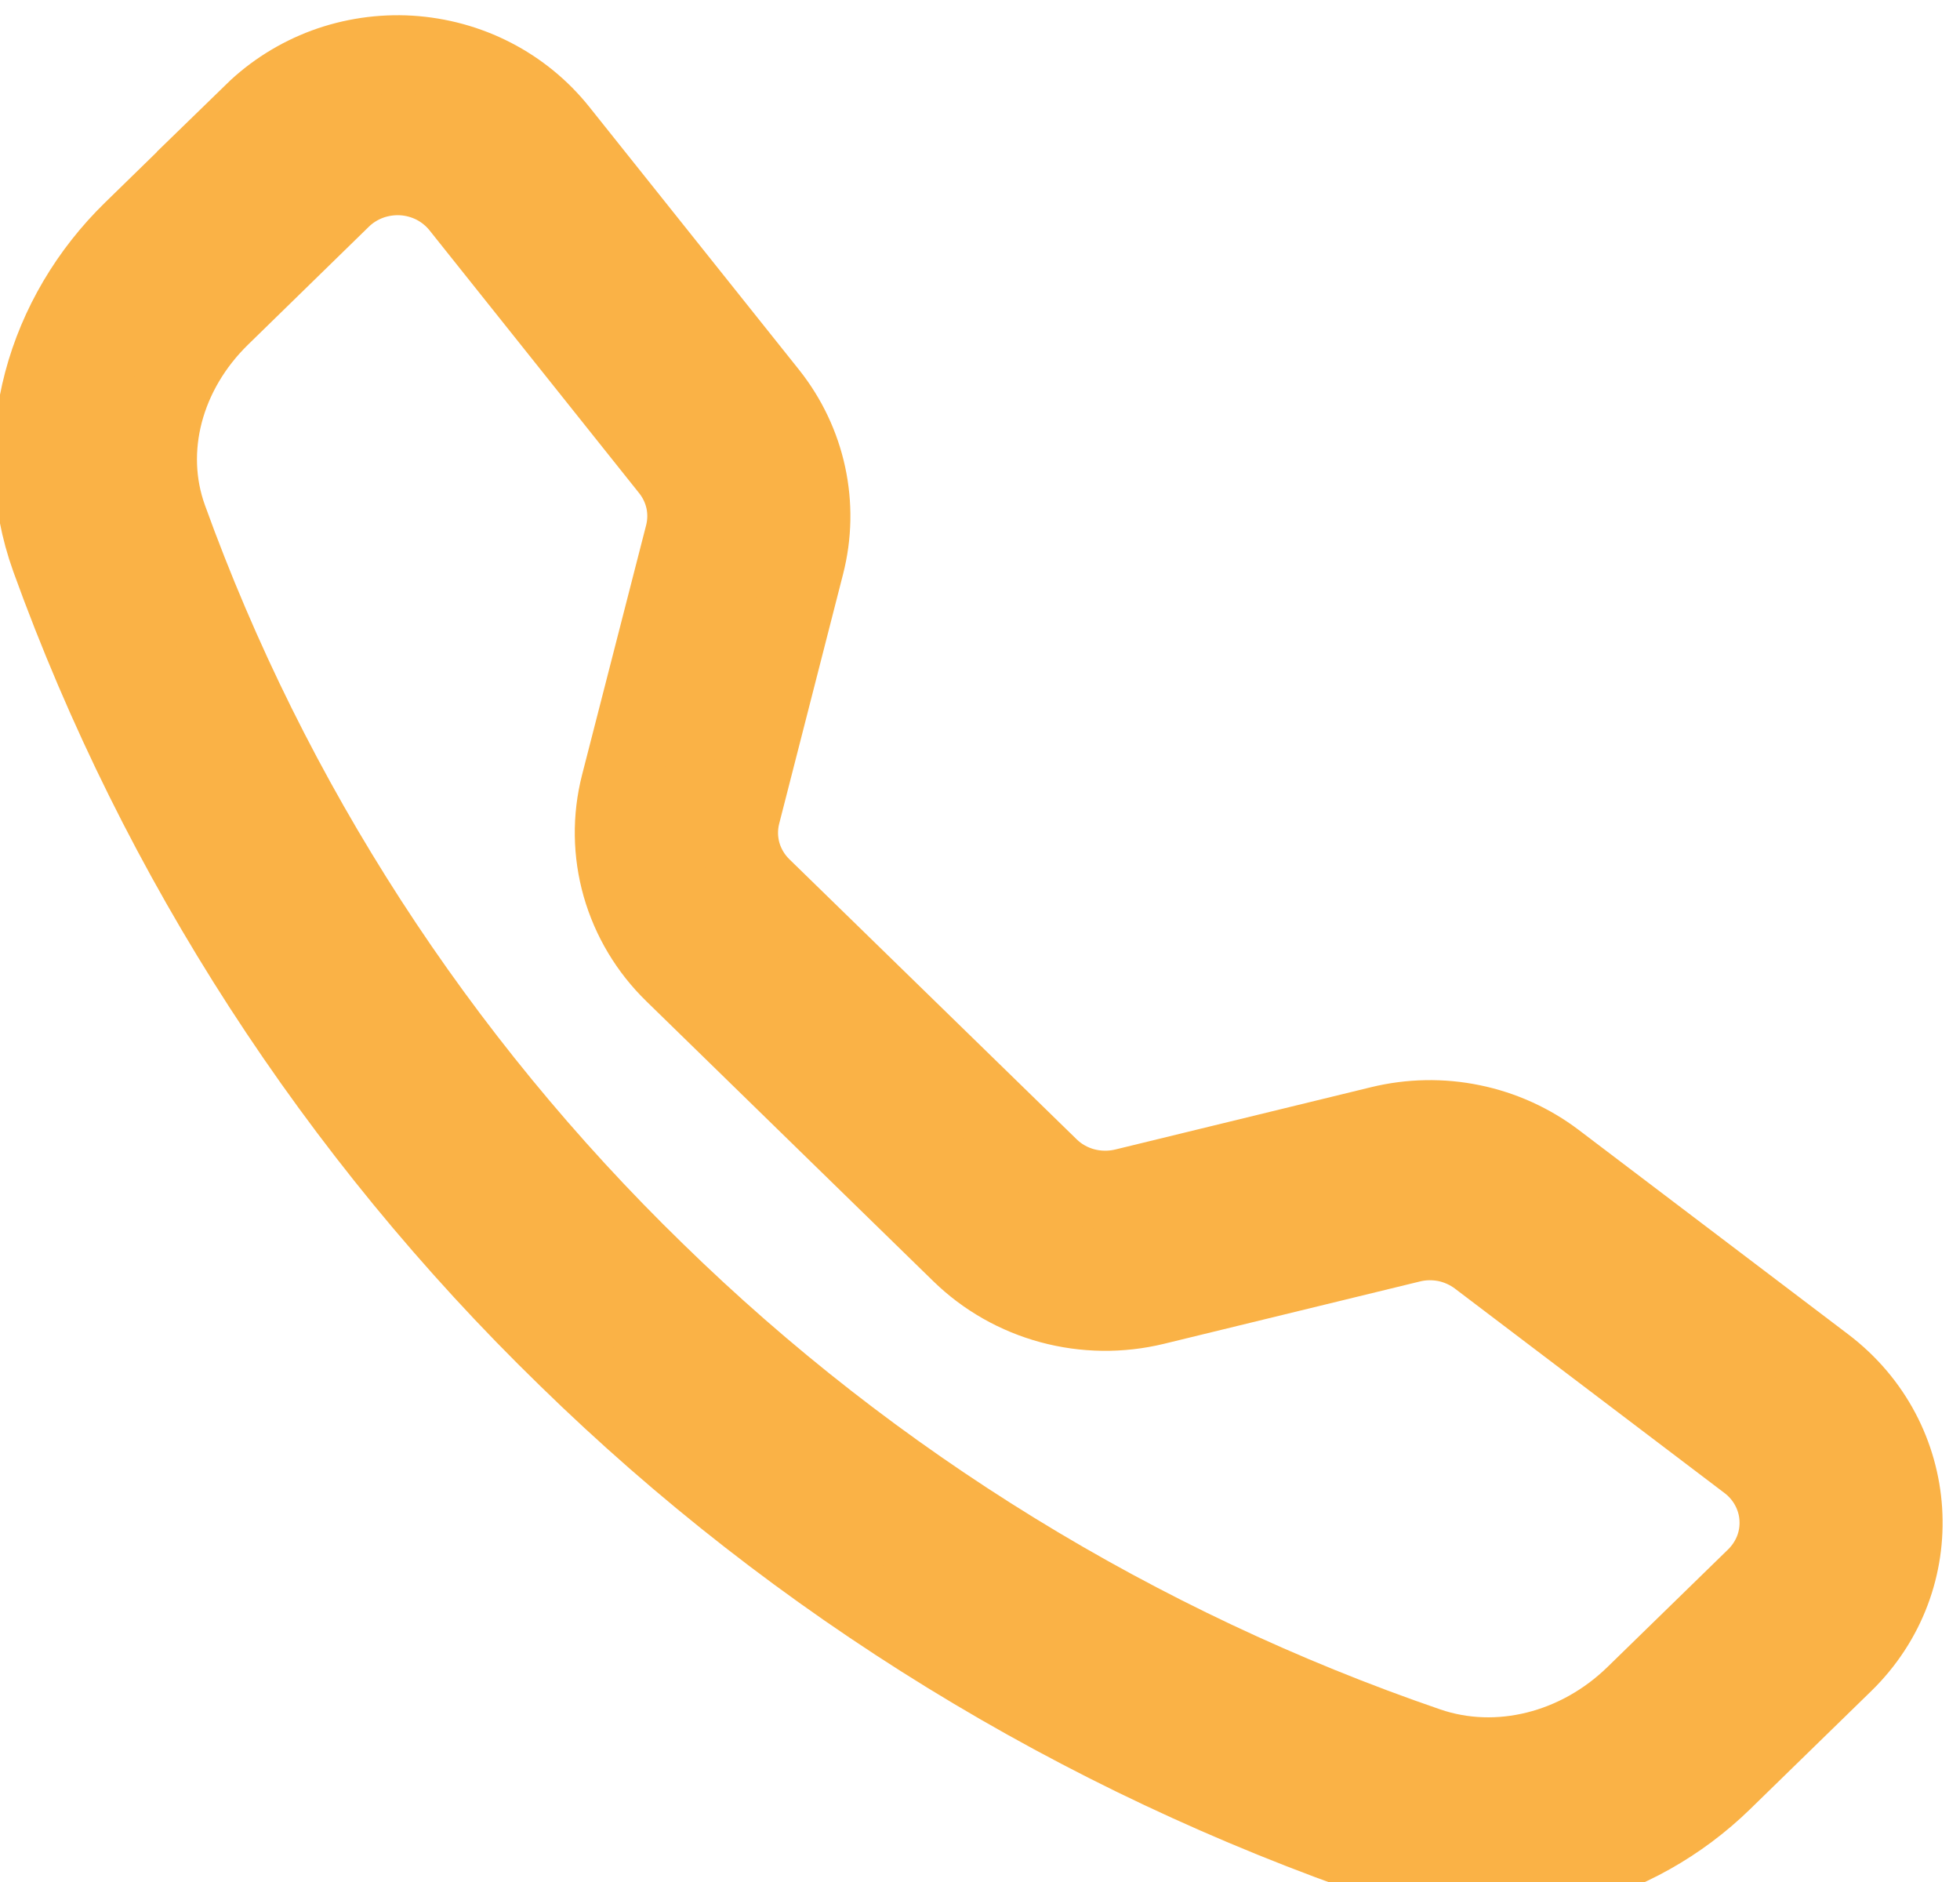 <svg width="25" height="24" viewBox="0 0 25 24" fill="none" xmlns="http://www.w3.org/2000/svg">
<path d="M5.869 2.625C5.781 2.515 5.67 2.424 5.543 2.358C5.416 2.293 5.277 2.255 5.134 2.246C4.99 2.238 4.847 2.259 4.713 2.308C4.579 2.358 4.457 2.434 4.356 2.533L2.814 4.038C2.094 4.741 1.828 5.737 2.143 6.61C3.449 10.226 5.573 13.508 8.358 16.215C11.134 18.929 14.502 21 18.211 22.273C19.107 22.579 20.128 22.321 20.85 21.619L22.392 20.116C22.493 20.017 22.572 19.898 22.623 19.768C22.674 19.637 22.695 19.497 22.686 19.358C22.678 19.218 22.638 19.082 22.571 18.958C22.504 18.835 22.411 18.726 22.298 18.641L18.858 16.033C18.737 15.942 18.596 15.878 18.447 15.847C18.297 15.817 18.142 15.819 17.993 15.856L14.728 16.651C14.292 16.757 13.835 16.751 13.402 16.634C12.969 16.517 12.575 16.293 12.257 15.984L8.595 12.412C8.277 12.103 8.047 11.719 7.926 11.296C7.806 10.874 7.8 10.429 7.909 10.004L8.726 6.821C8.763 6.676 8.766 6.525 8.735 6.379C8.703 6.233 8.638 6.096 8.544 5.978L5.869 2.625ZM3.23 1.437C3.491 1.183 3.804 0.986 4.149 0.858C4.495 0.731 4.864 0.677 5.232 0.699C5.6 0.722 5.96 0.82 6.286 0.988C6.612 1.156 6.898 1.39 7.125 1.674L9.8 5.026C10.29 5.641 10.463 6.442 10.269 7.198L9.454 10.381C9.412 10.545 9.414 10.718 9.46 10.882C9.507 11.046 9.596 11.195 9.719 11.315L13.383 14.886C13.506 15.007 13.66 15.094 13.828 15.139C13.996 15.184 14.174 15.186 14.343 15.145L17.607 14.35C17.99 14.257 18.389 14.249 18.775 14.329C19.161 14.408 19.523 14.572 19.835 14.808L23.273 17.415C24.509 18.353 24.623 20.133 23.516 21.21L21.974 22.713C20.871 23.789 19.222 24.261 17.684 23.733C13.75 22.384 10.177 20.188 7.232 17.309C4.279 14.439 2.026 10.957 0.641 7.122C0.102 5.625 0.586 4.016 1.69 2.94L3.231 1.437H3.23Z" fill="#FAB246"/>
<path d="M5.869 2.625C5.781 2.515 5.67 2.424 5.543 2.358C5.416 2.293 5.277 2.255 5.134 2.246C4.99 2.238 4.847 2.259 4.713 2.308C4.579 2.358 4.457 2.434 4.356 2.533L2.814 4.038C2.094 4.741 1.828 5.737 2.143 6.61C3.449 10.226 5.573 13.508 8.358 16.215C11.134 18.929 14.502 21 18.211 22.273C19.107 22.579 20.128 22.321 20.85 21.619L22.392 20.116C22.493 20.017 22.572 19.898 22.623 19.768C22.674 19.637 22.695 19.497 22.686 19.358C22.678 19.218 22.638 19.082 22.571 18.958C22.504 18.835 22.411 18.726 22.298 18.641L18.858 16.033C18.737 15.942 18.596 15.878 18.447 15.847C18.297 15.817 18.142 15.819 17.993 15.856L14.728 16.651C14.292 16.757 13.835 16.751 13.402 16.634C12.969 16.517 12.575 16.293 12.257 15.984L8.595 12.412C8.277 12.103 8.047 11.719 7.926 11.296C7.806 10.874 7.8 10.429 7.909 10.004L8.726 6.821C8.763 6.676 8.766 6.525 8.735 6.379C8.703 6.233 8.638 6.096 8.544 5.978L5.869 2.625ZM3.23 1.437C3.491 1.183 3.804 0.986 4.149 0.858C4.495 0.731 4.864 0.677 5.232 0.699C5.6 0.722 5.96 0.82 6.286 0.988C6.612 1.156 6.898 1.39 7.125 1.674L9.8 5.026C10.29 5.641 10.463 6.442 10.269 7.198L9.454 10.381C9.412 10.545 9.414 10.718 9.46 10.882C9.507 11.046 9.596 11.195 9.719 11.315L13.383 14.886C13.506 15.007 13.66 15.094 13.828 15.139C13.996 15.184 14.174 15.186 14.343 15.145L17.607 14.35C17.99 14.257 18.389 14.249 18.775 14.329C19.161 14.408 19.523 14.572 19.835 14.808L23.273 17.415C24.509 18.353 24.623 20.133 23.516 21.21L21.974 22.713C20.871 23.789 19.222 24.261 17.684 23.733C13.75 22.384 10.177 20.188 7.232 17.309C4.279 14.439 2.026 10.957 0.641 7.122C0.102 5.625 0.586 4.016 1.69 2.94L3.231 1.437H3.23Z" stroke="#FAB246"/>
</svg>
